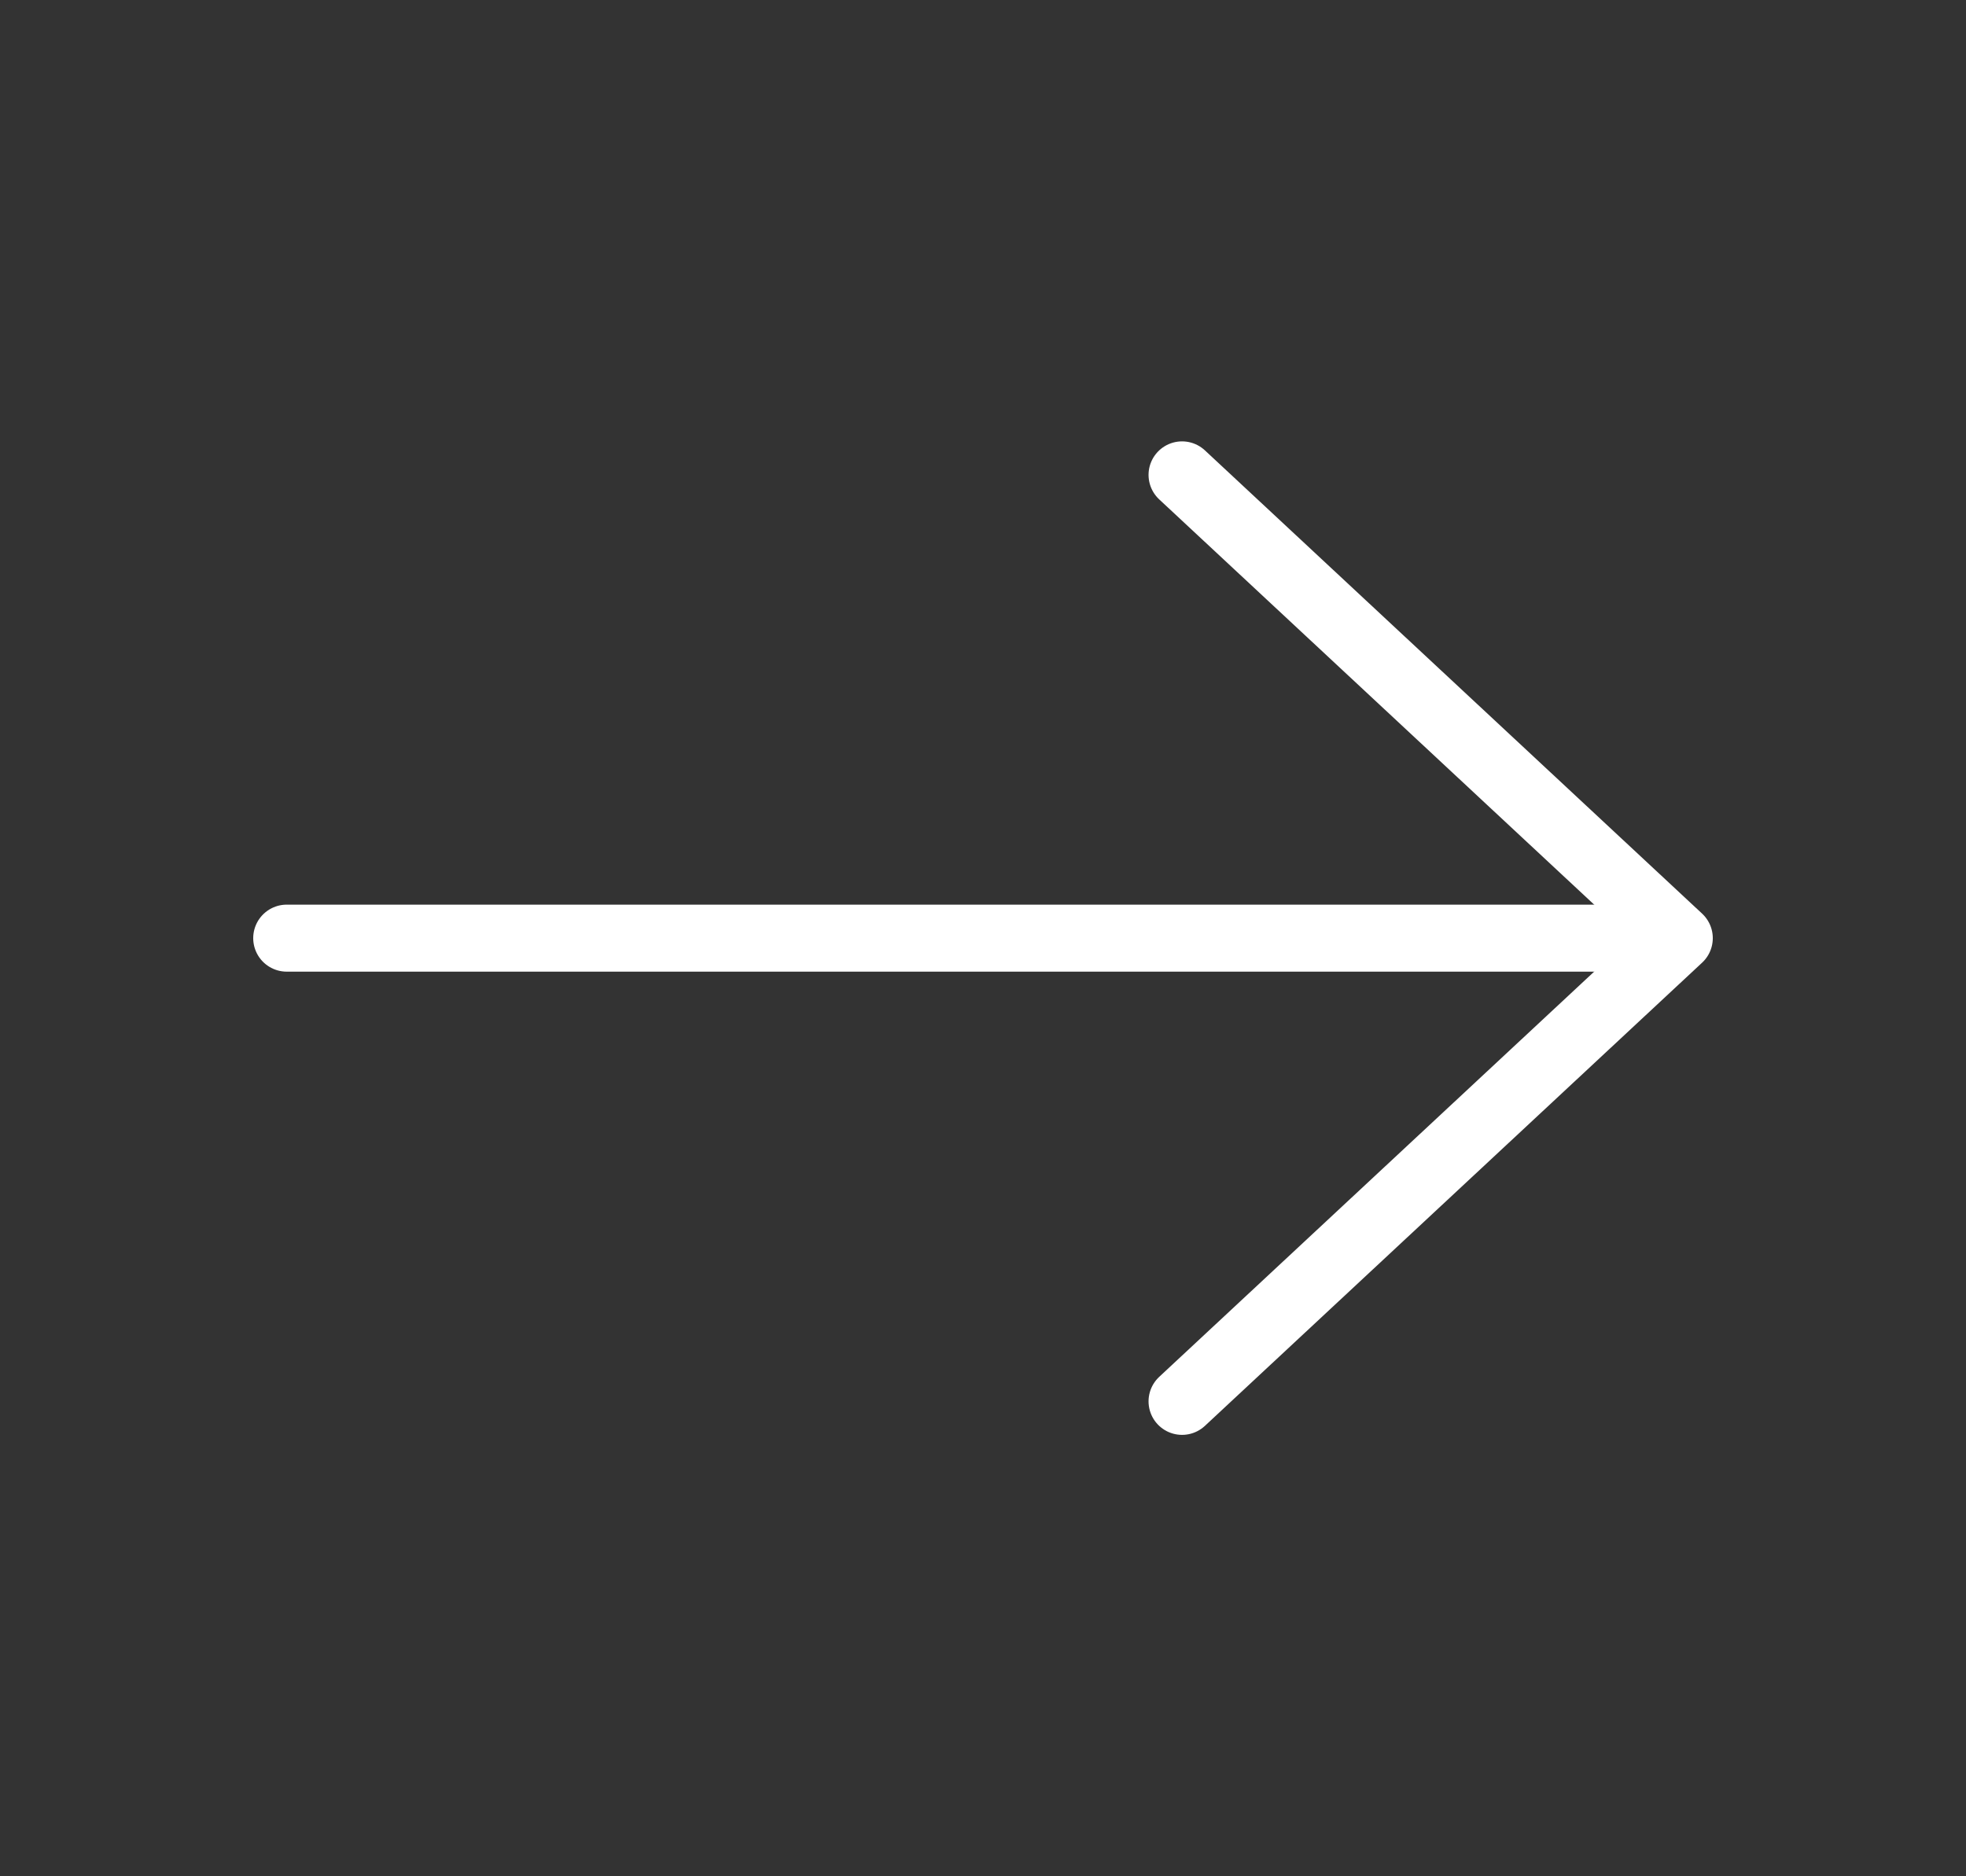<svg width="44" height="42" viewBox="0 0 44 42" fill="none" xmlns="http://www.w3.org/2000/svg">
<rect x="0" y="0" width="44" height="42" fill="#333333" stroke="none"/>
<path d="M26.455 10.63L37.583 21L26.455 31.369" stroke="white" stroke-width="1.5" stroke-miterlimit="10" stroke-linecap="round" stroke-linejoin="round"/>
<path d="M6.417 21H37.272" stroke="white" stroke-width="1.5" stroke-miterlimit="10" stroke-linecap="round" stroke-linejoin="round"/>
</svg>
